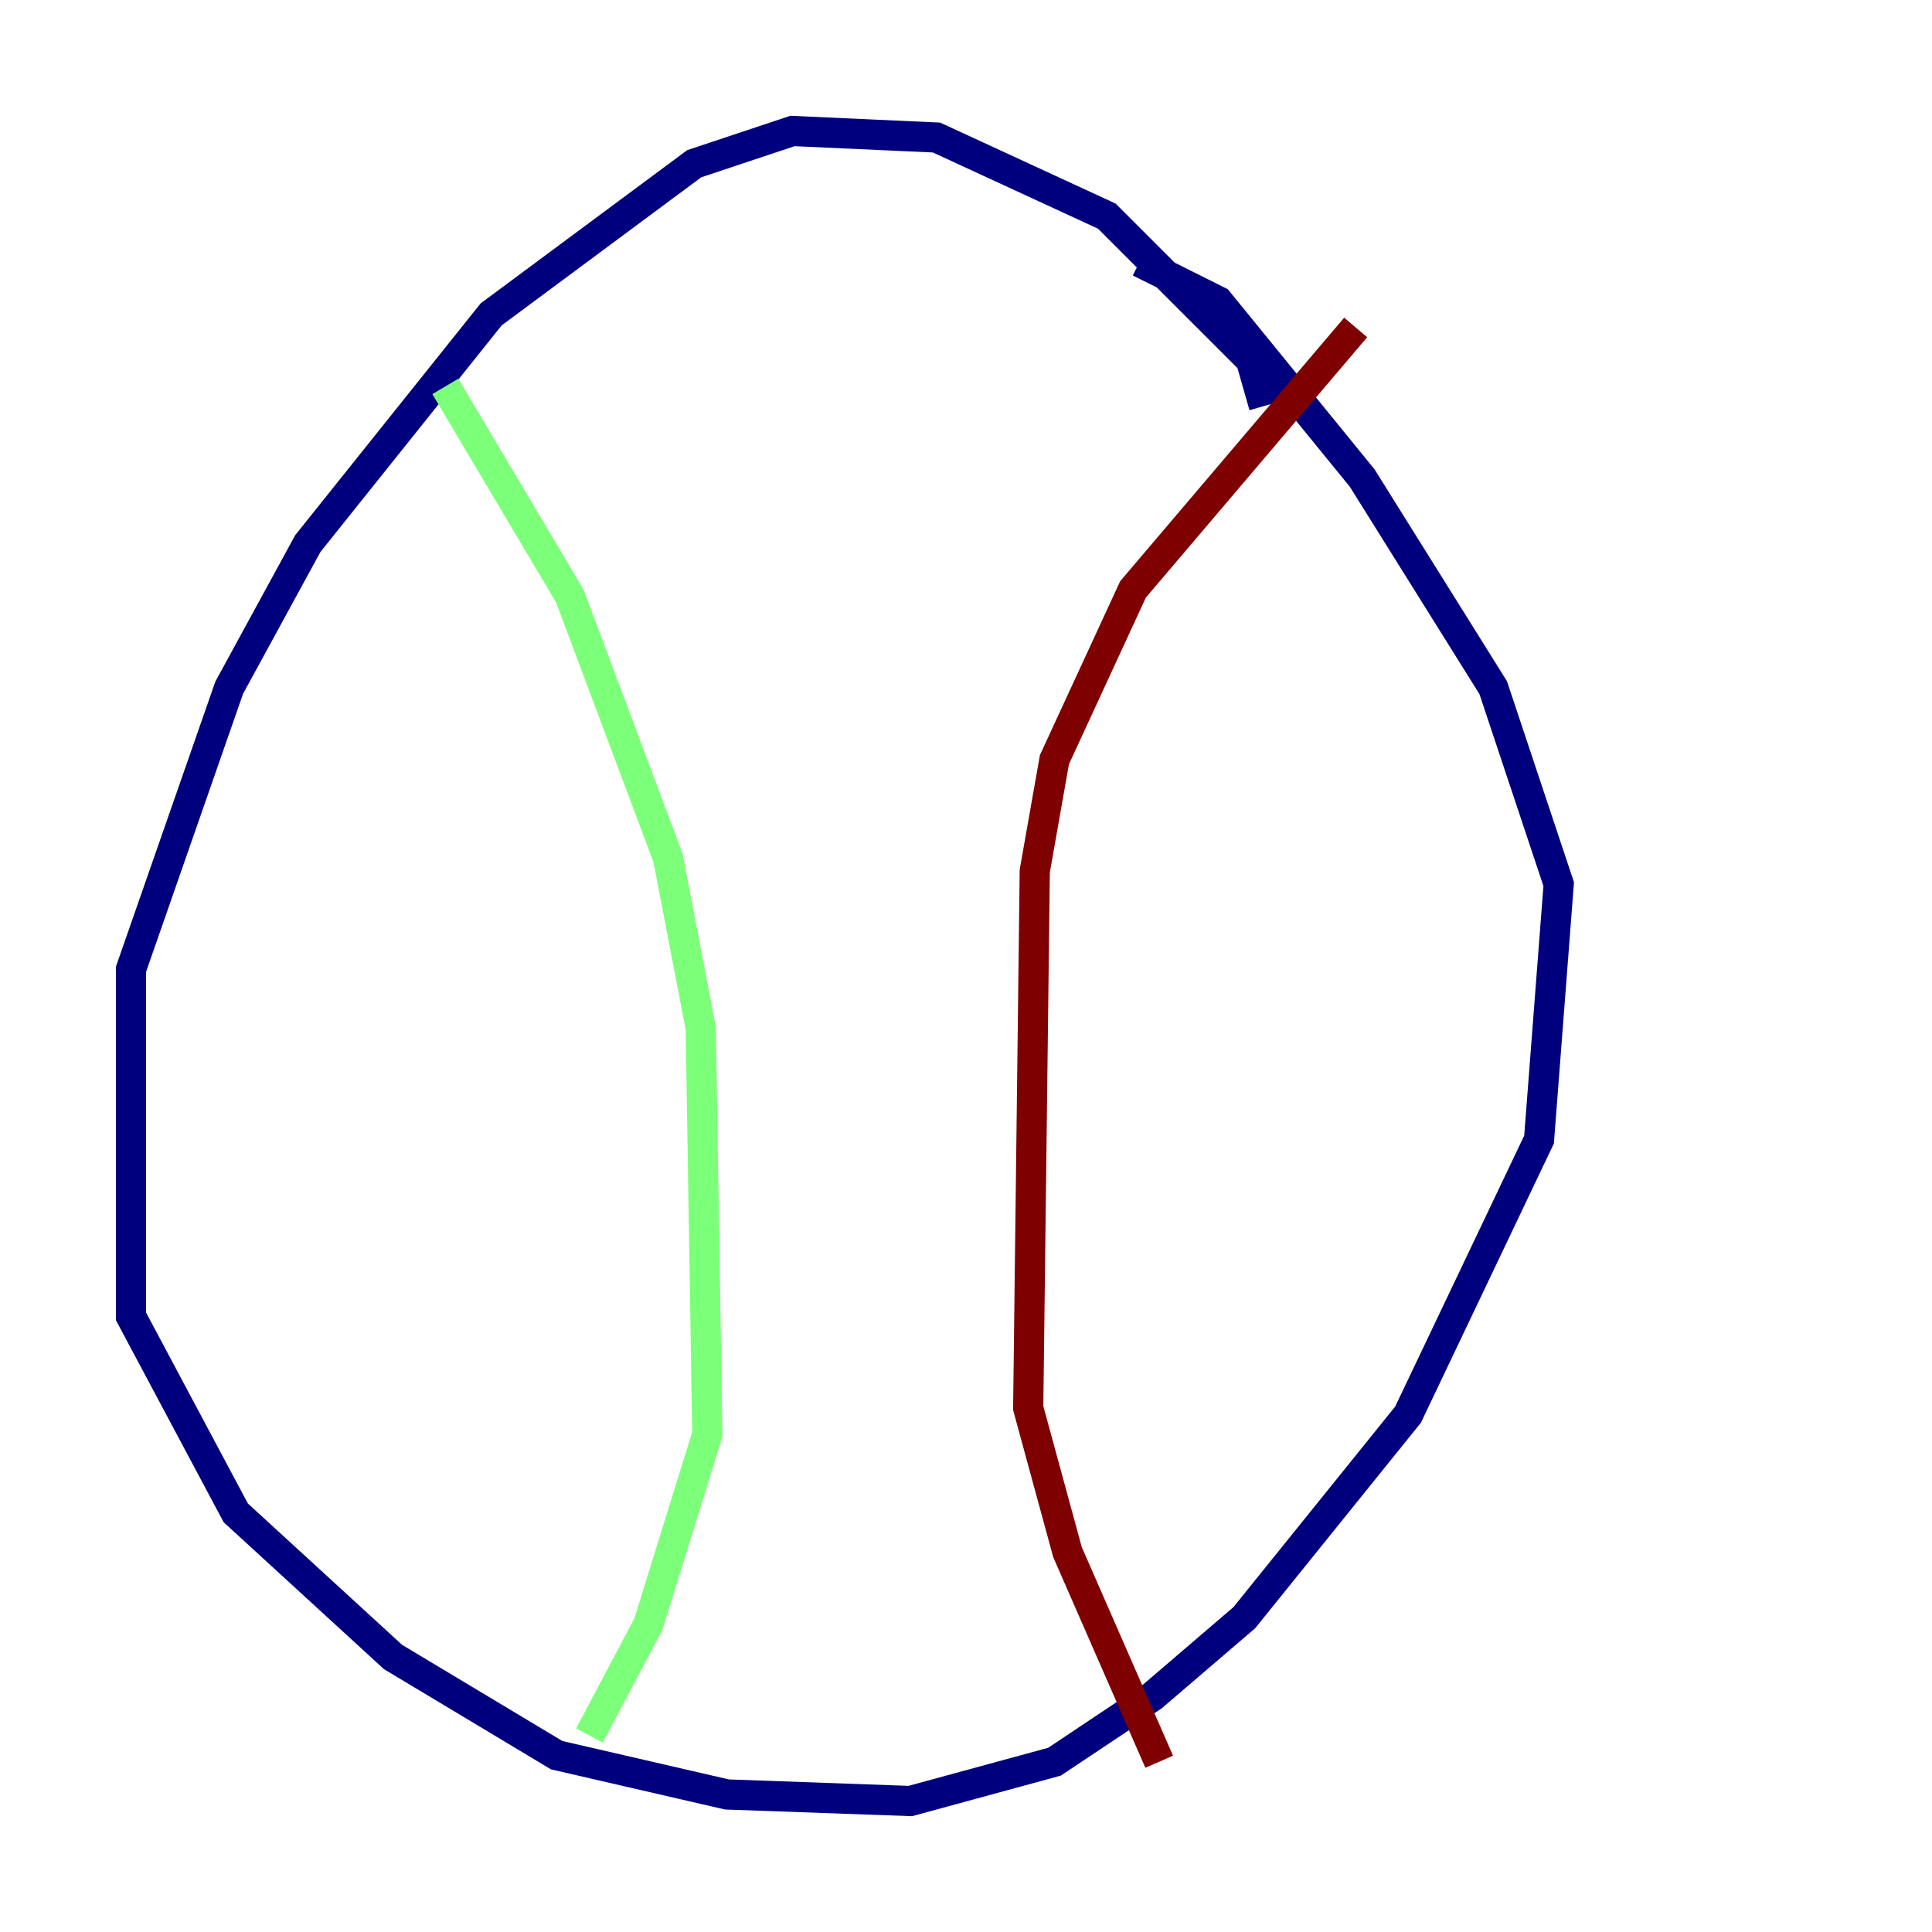 <?xml version="1.0" encoding="utf-8" ?>
<svg baseProfile="tiny" height="128" version="1.2" viewBox="0,0,128,128" width="128" xmlns="http://www.w3.org/2000/svg" xmlns:ev="http://www.w3.org/2001/xml-events" xmlns:xlink="http://www.w3.org/1999/xlink"><defs /><polyline fill="none" points="83.742,26.902 82.875,23.864 73.329,14.319 62.047,9.112 52.502,8.678 45.993,10.848 32.542,20.827 20.393,36.014 15.186,45.559 8.678,64.217 8.678,87.214 15.62,100.231 26.034,109.776 36.881,116.285 48.163,118.888 60.312,119.322 69.858,116.719 76.366,112.38 82.441,107.173 93.288,93.722 101.966,75.498 103.268,58.576 98.929,45.559 90.251,31.675 80.705,19.959 75.498,17.356" stroke="#00007f" stroke-width="2" /><polyline fill="none" points="29.505,25.6 37.749,39.485 44.258,56.841 46.427,68.122 46.861,95.024 42.956,107.607 39.051,114.983" stroke="#7cff79" stroke-width="2" /><polyline fill="none" points="89.817,21.695 75.064,39.051 69.858,50.332 68.556,57.709 68.122,93.288 70.725,102.834 76.8,116.719" stroke="#7f0000" stroke-width="2" /></svg>